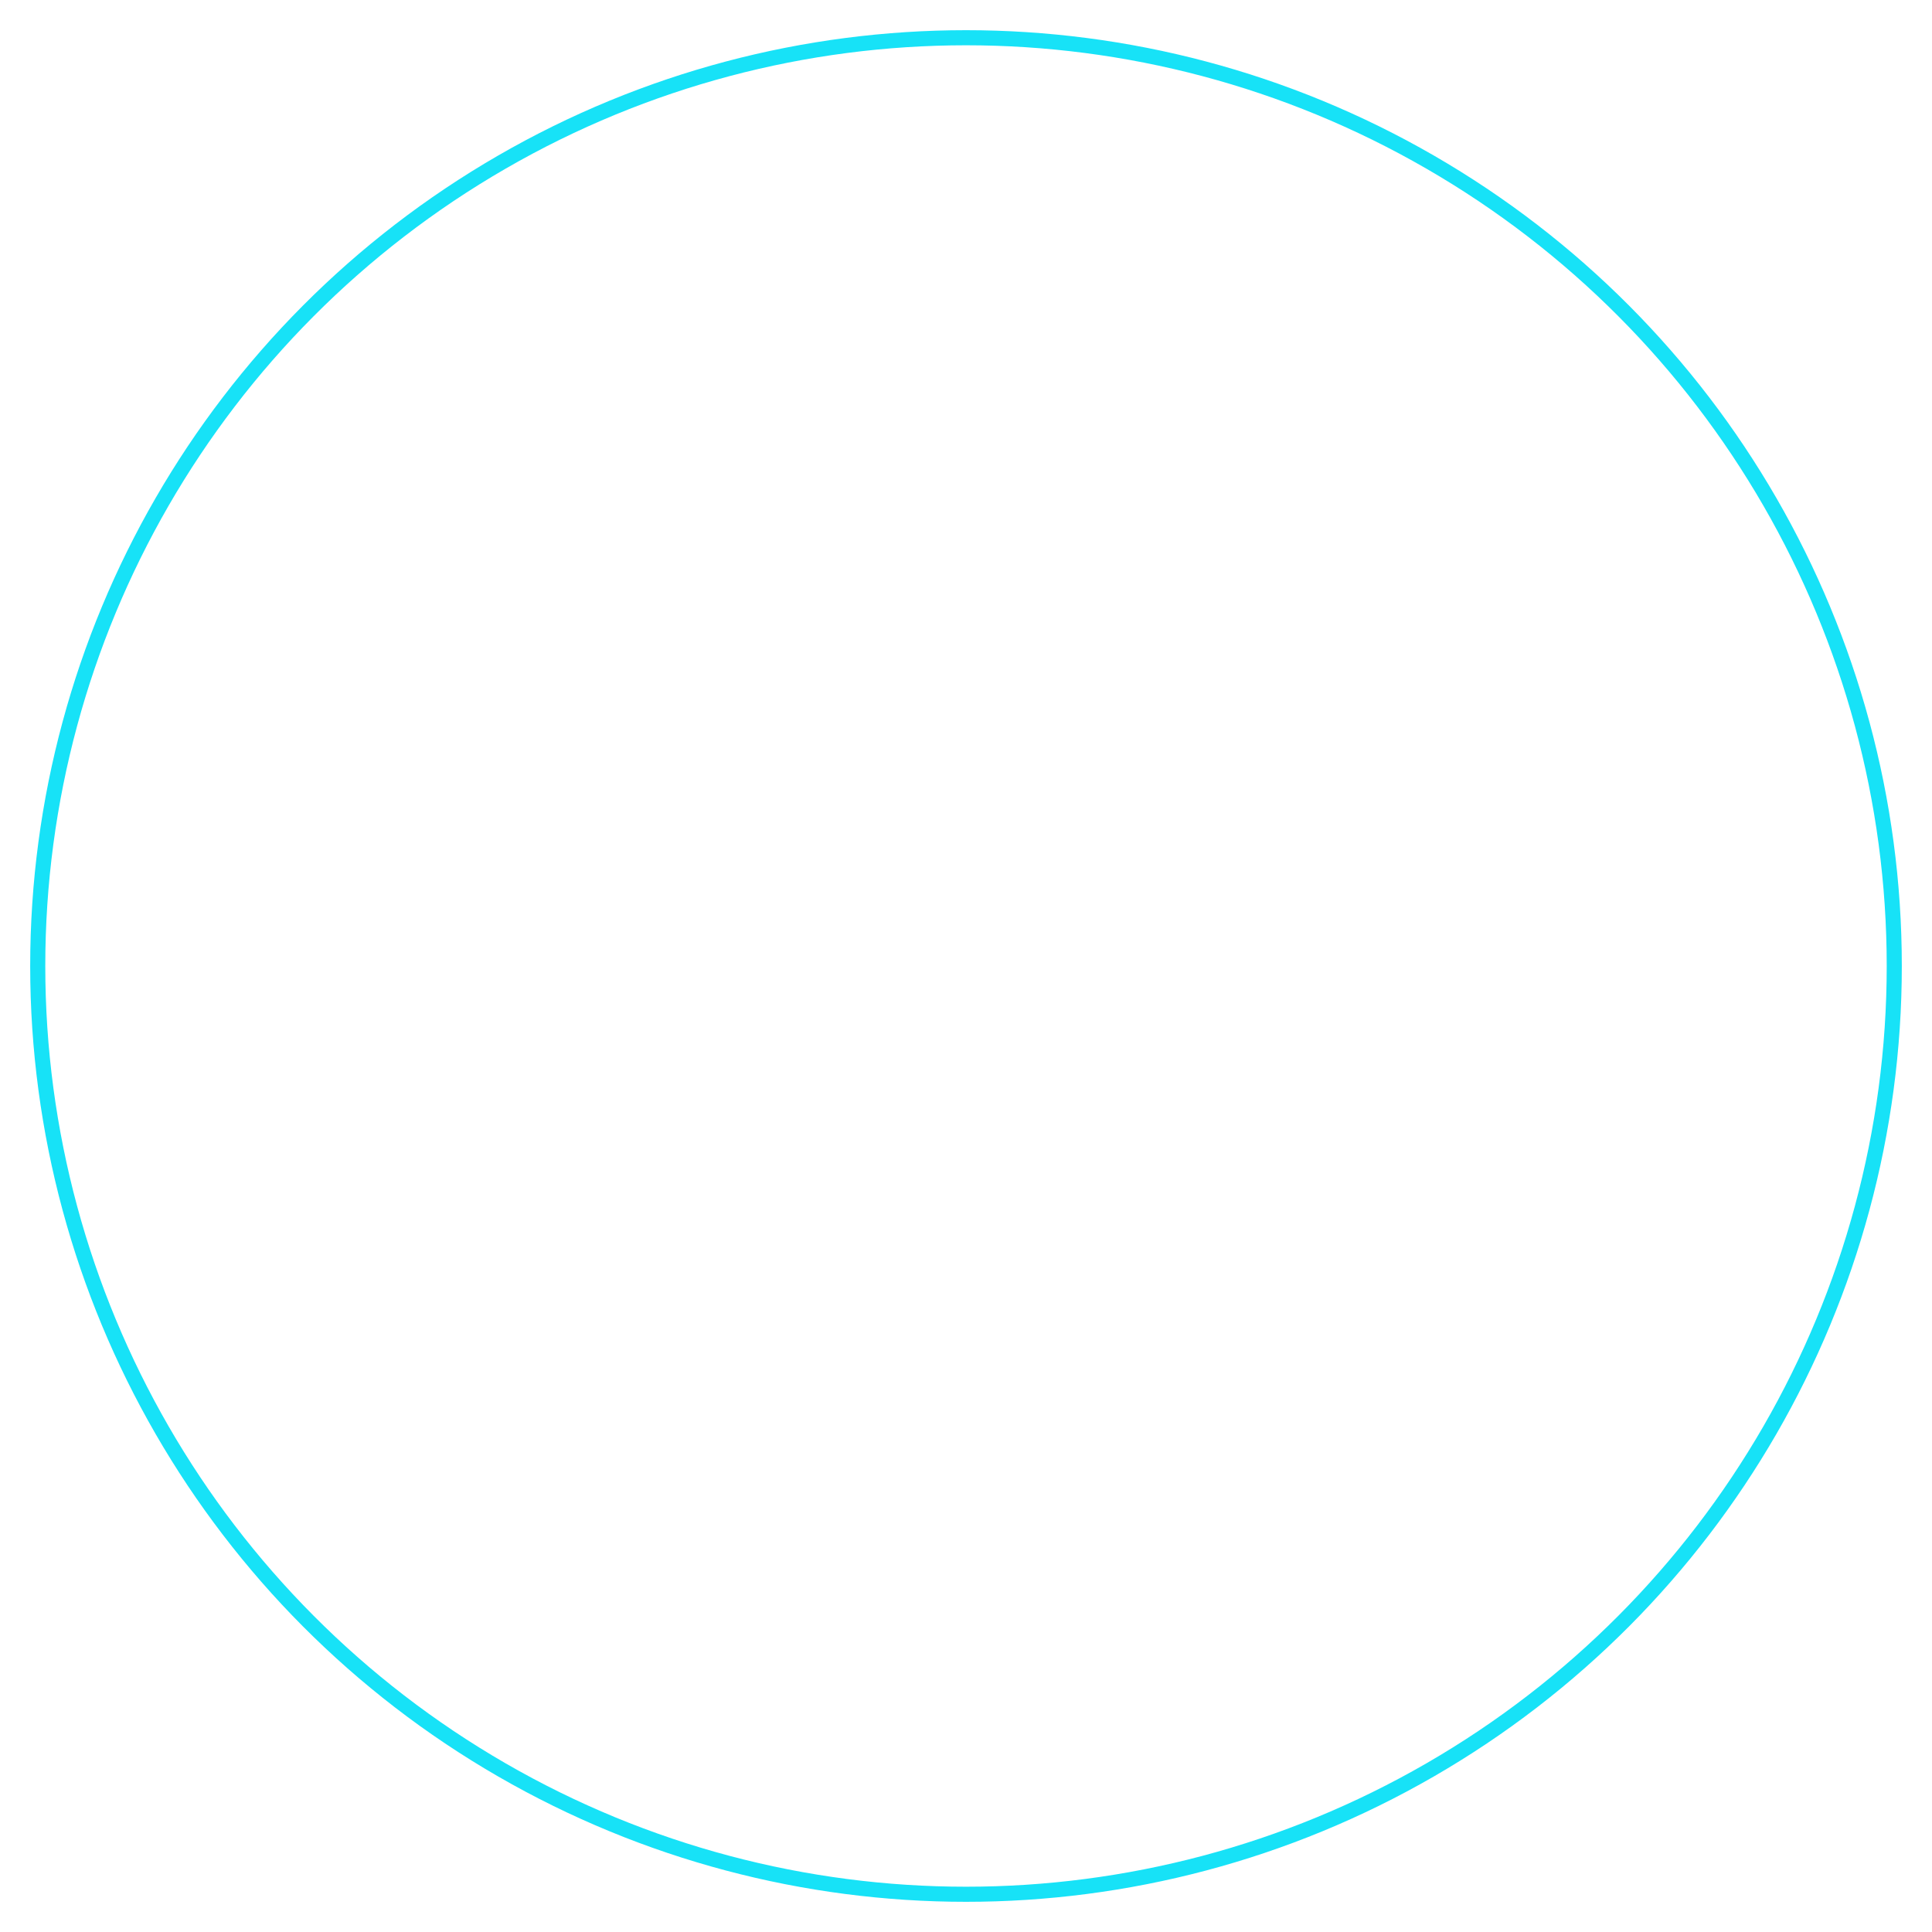<?xml version="1.0" encoding="UTF-8" standalone="no"?>
<!-- Created with Inkscape (http://www.inkscape.org/) -->

<svg
   width="128"
   height="128"
   viewBox="0 0 128 128"
   version="1.1"
   id="svg17682"
   inkscape:version="1.1 (c68e22c387, 2021-05-23)"
   sodipodi:docname="graphic-ring-04.svg"
   xmlns:inkscape="http://www.inkscape.org/namespaces/inkscape"
   xmlns:sodipodi="http://sodipodi.sourceforge.net/DTD/sodipodi-0.dtd"
   xmlns="http://www.w3.org/2000/svg"
   xmlns:svg="http://www.w3.org/2000/svg">
  <g
     inkscape:groupmode="layer"
     id="layer4"
     inkscape:label="Outer"
     style="display:inline">
    <circle
       style="opacity:1;fill:none;stroke:#17e2f7;stroke-width:1;stroke-miterlimit:4;stroke-dasharray:none;stroke-opacity:1"
       id="circle4751"
       cx="64"
       cy="64"
       r="61.5" />
  </g>
</svg>
